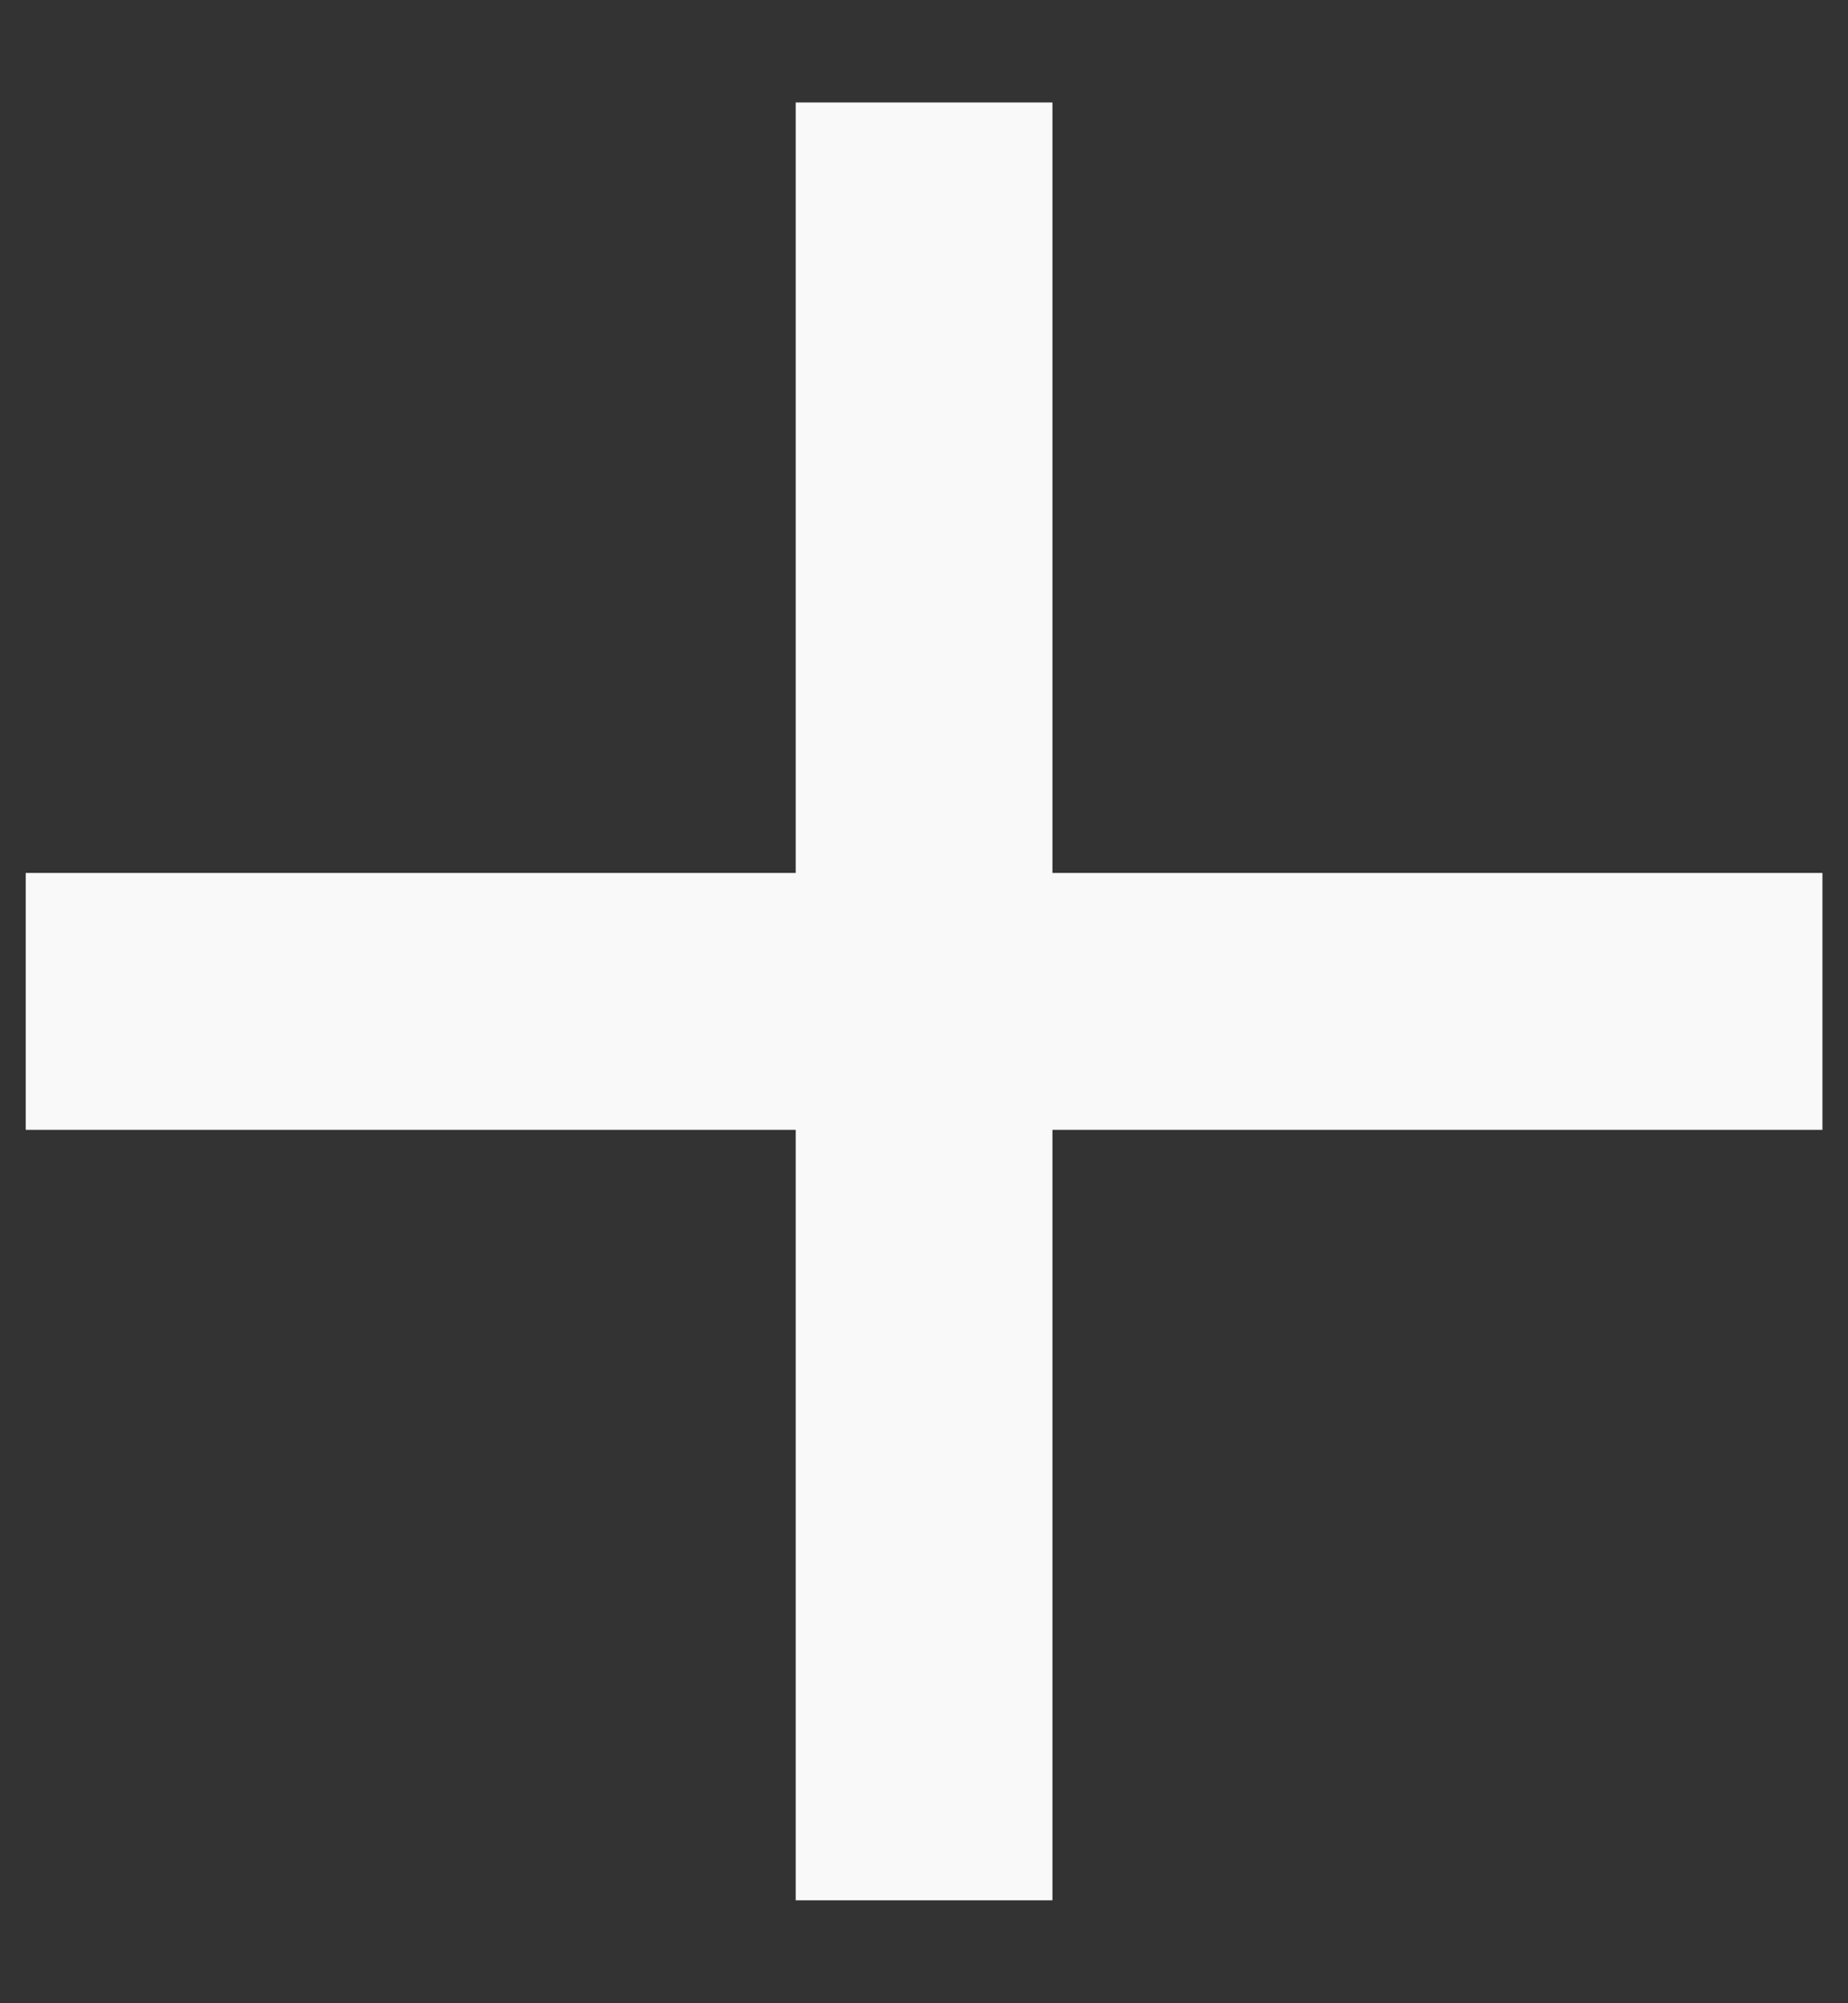 <svg width="12" height="13" viewBox="0 0 12 13" fill="none" xmlns="http://www.w3.org/2000/svg">
<rect x="0" y="0" width="12" height="13" fill="#333333" stroke="none"/>
<path d="M11.834 7.332H6.834V12.332H5.167V7.332H0.167V5.665H5.167V0.665H6.834V5.665H11.834V7.332Z" fill="#F9F9F9"/>
</svg>
